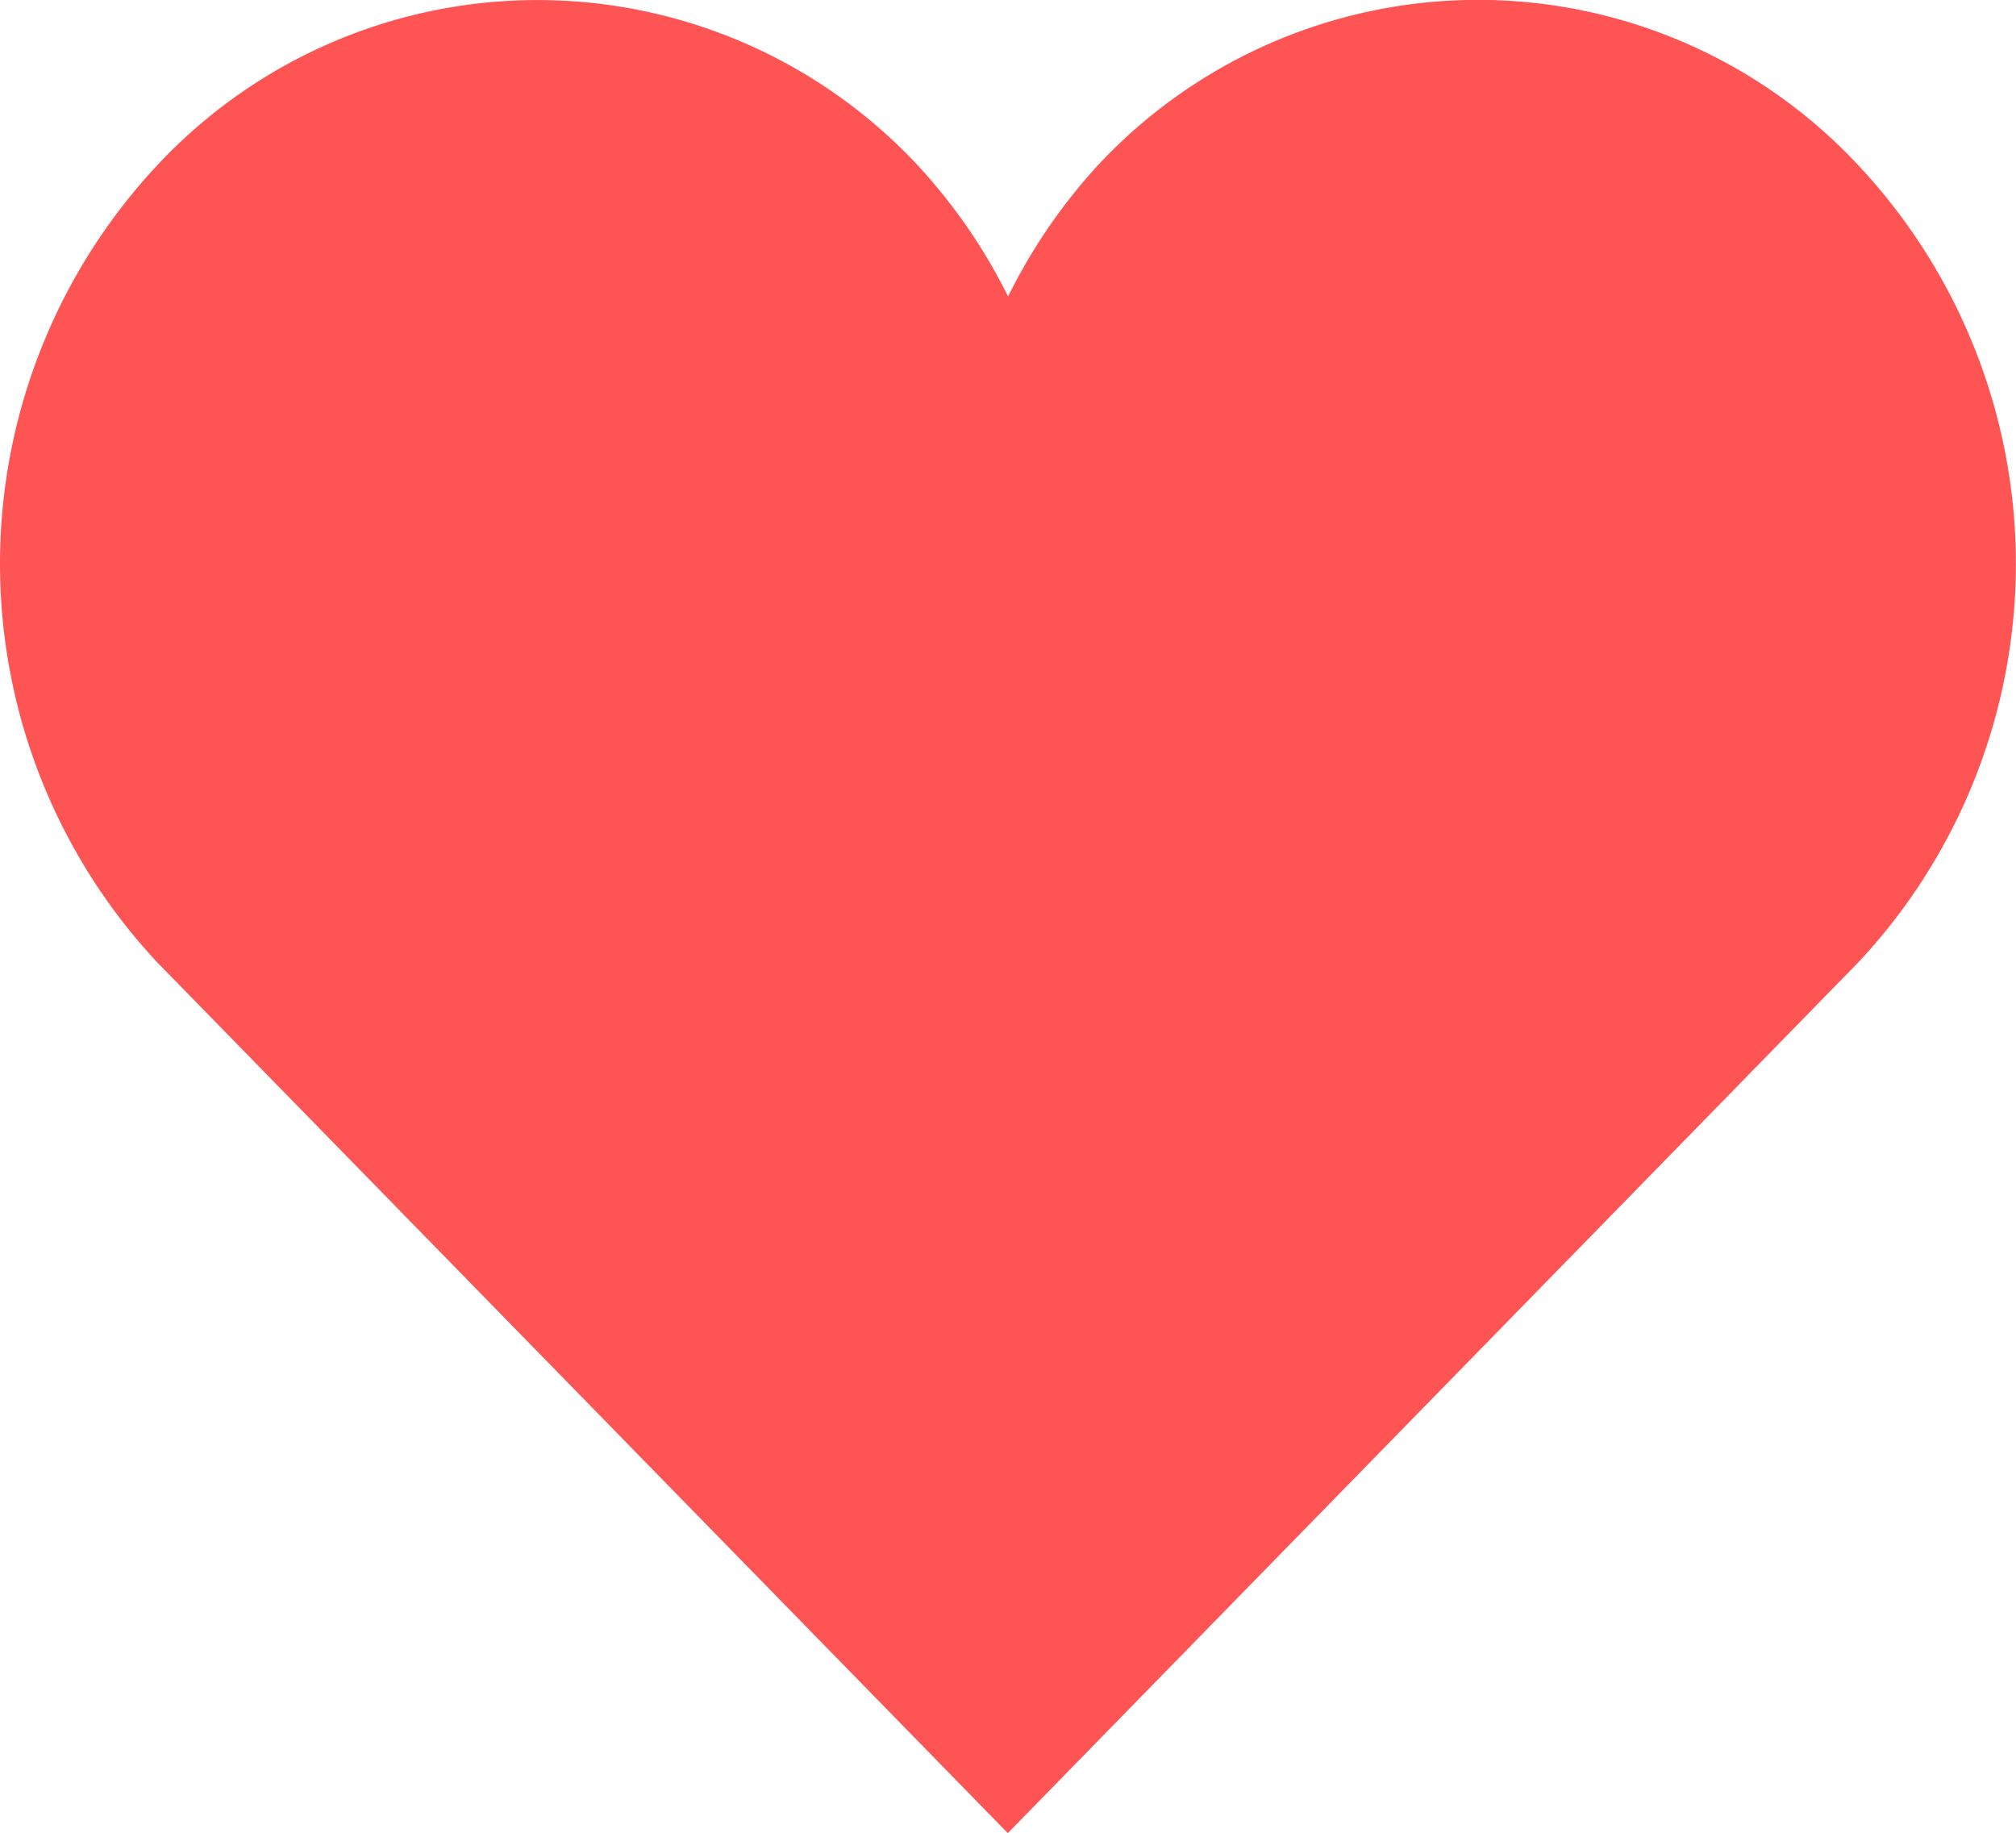 <svg xmlns="http://www.w3.org/2000/svg" width="21.998" height="20" viewBox="0 0 21.998 20"><defs><style>.a{fill:#ff5454;}</style></defs><g transform="translate(-0.5 -1.498)"><path class="a" d="M20.776,3.3a5.671,5.671,0,0,0-8.295,0A6.125,6.125,0,0,0,11.5,4.733,6.083,6.083,0,0,0,10.512,3.3a5.675,5.675,0,0,0-8.295,0,6.369,6.369,0,0,0,0,8.7l9.28,9.5L20.776,12A6.359,6.359,0,0,0,20.776,3.3Z"/></g></svg>